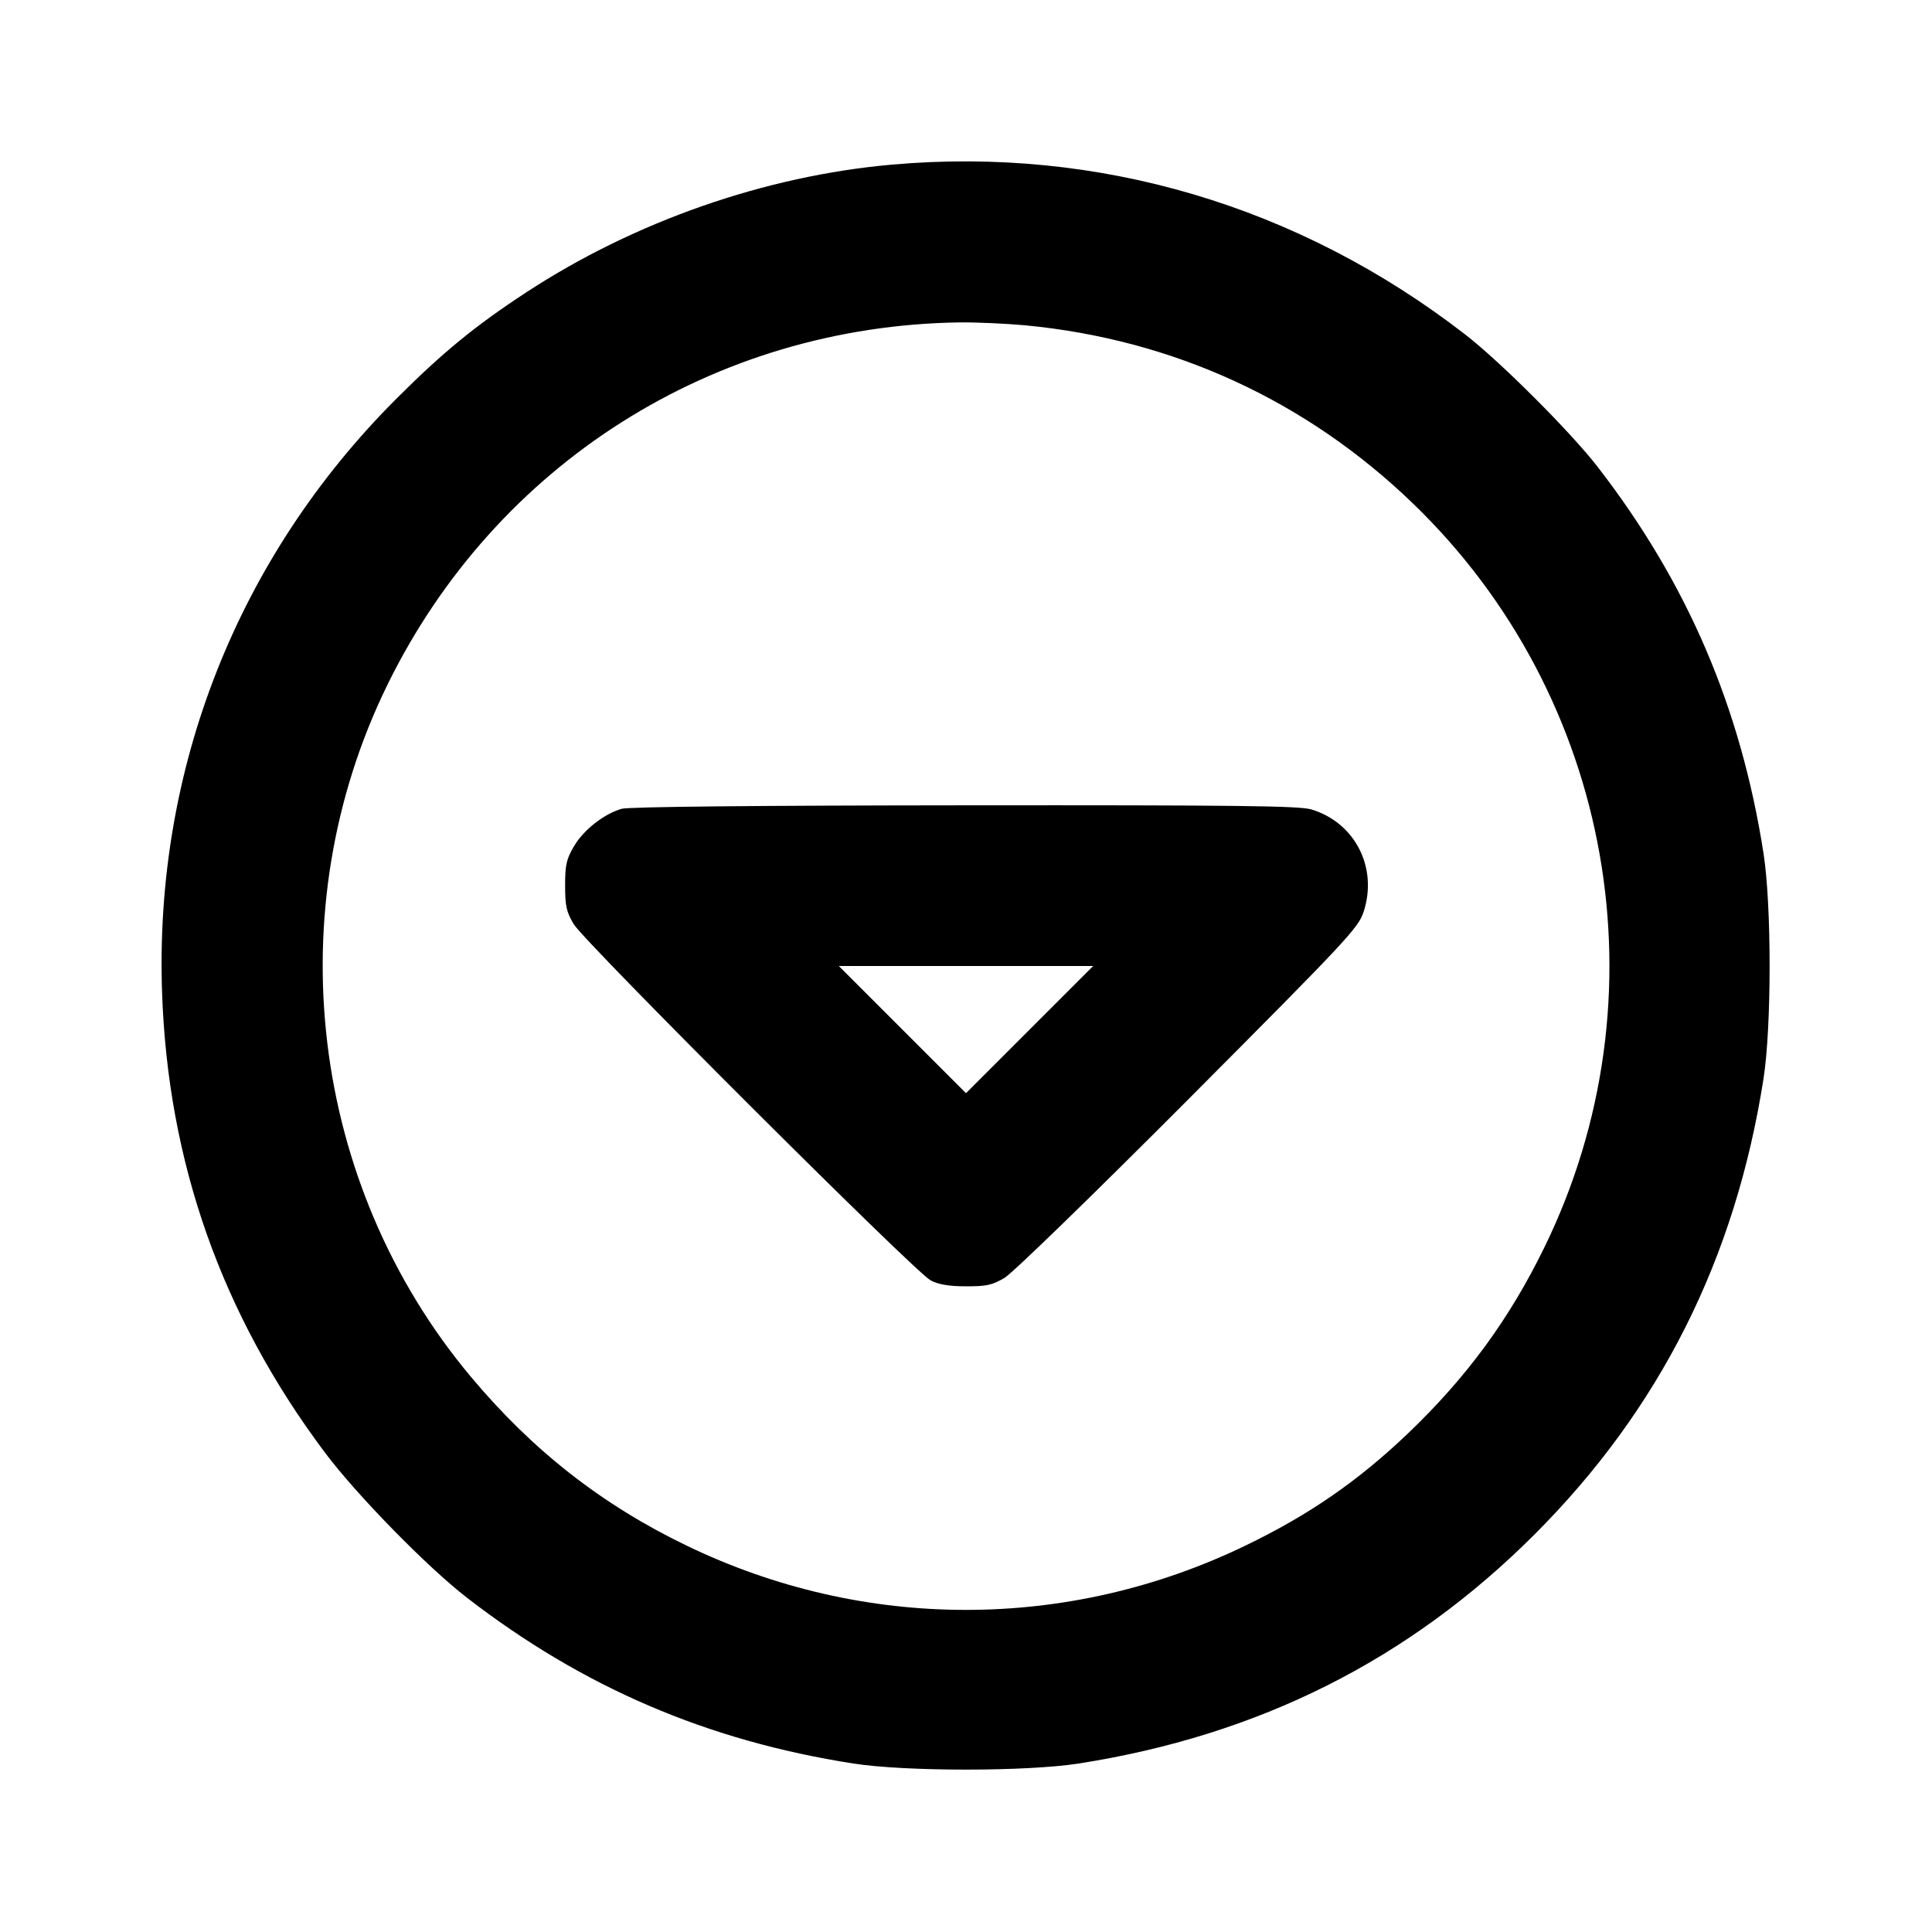 <svg xmlns="http://www.w3.org/2000/svg" width="24" height="24" viewBox="0 0 24 24" fill="none" stroke="currentColor" stroke-width="2" stroke-linecap="round" stroke-linejoin="round"><path d="M11.080 2.045 C 9.507 2.184,7.883 2.751,6.540 3.630 C 5.905 4.045,5.499 4.378,4.919 4.958 C 2.953 6.926,1.919 9.544,2.013 12.320 C 2.084 14.439,2.752 16.328,4.033 18.040 C 4.430 18.570,5.305 19.464,5.800 19.847 C 7.242 20.961,8.787 21.624,10.600 21.907 C 11.247 22.008,12.753 22.008,13.400 21.907 C 15.638 21.557,17.504 20.620,19.062 19.062 C 20.620 17.504,21.557 15.638,21.907 13.400 C 22.008 12.753,22.008 11.247,21.907 10.600 C 21.624 8.786,20.959 7.238,19.847 5.800 C 19.510 5.365,18.639 4.494,18.200 4.154 C 16.133 2.555,13.646 1.818,11.080 2.045 M12.734 4.041 C 14.574 4.216,16.228 4.976,17.554 6.256 C 20.043 8.658,20.702 12.394,19.183 15.499 C 18.749 16.387,18.223 17.105,17.496 17.801 C 16.876 18.394,16.262 18.819,15.471 19.200 C 13.267 20.265,10.733 20.265,8.529 19.200 C 7.477 18.693,6.612 18.015,5.847 17.100 C 3.848 14.711,3.440 11.302,4.816 8.500 C 6.162 5.760,8.867 4.049,11.920 4.005 C 12.129 4.003,12.495 4.019,12.734 4.041 M7.723 10.047 C 7.503 10.110,7.251 10.308,7.131 10.511 C 7.036 10.672,7.020 10.744,7.020 11.000 C 7.020 11.254,7.036 11.328,7.127 11.480 C 7.261 11.705,11.368 15.805,11.560 15.905 C 11.659 15.957,11.788 15.979,12.000 15.979 C 12.255 15.980,12.327 15.964,12.480 15.873 C 12.581 15.813,13.589 14.833,14.765 13.653 C 16.744 11.666,16.874 11.527,16.940 11.325 C 17.118 10.777,16.832 10.218,16.290 10.055 C 16.140 10.010,15.370 10.001,11.984 10.004 C 9.408 10.006,7.809 10.022,7.723 10.047 M12.790 12.790 L 12.000 13.580 11.210 12.790 L 10.420 12.000 12.000 12.000 L 13.580 12.000 12.790 12.790 " stroke="none" fill-rule="evenodd" fill="black"></path></svg>